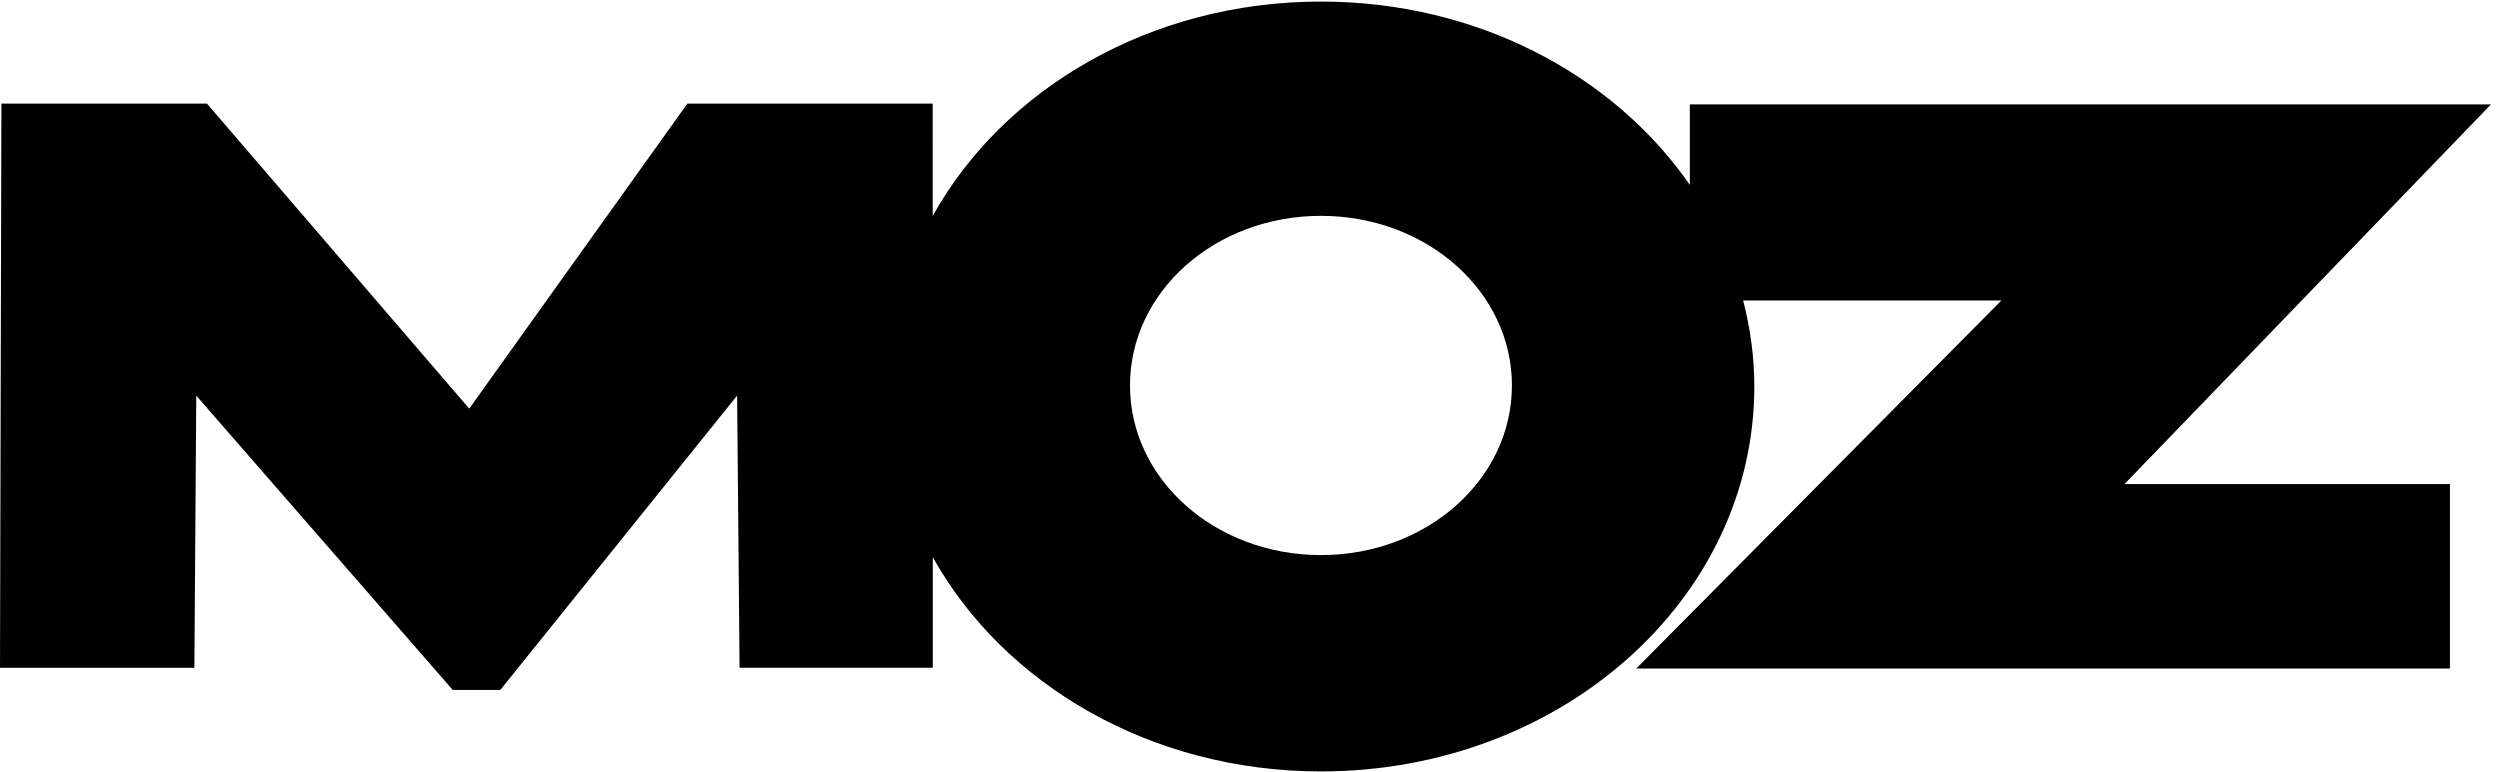 <svg height="38" width="123" xmlns="http://www.w3.org/2000/svg"><path d="M122.556 5.137H83.14v3.96C79.39 3.687 72.683.077 64.99.077c-8.393 0-15.62 4.297-19.1 10.546l-.001-5.526h-12.07L23.086 20.105 10.182 5.097H.069L0 32.855h9.564l.092-13.39 12.617 14.479h2.343l11.65-14.48.121 13.39h9.507v-5.44c3.483 6.244 10.707 10.54 19.096 10.54 11.796 0 21.323-8.466 21.323-18.94 0-1.458-.2-2.87-.55-4.231H98.47l-17.968 18.11h40.035v-9.076h-16.013l18.032-18.68zM64.99 27.31c-5.203 0-9.394-3.724-9.394-8.346 0-4.621 4.192-8.344 9.394-8.344 5.207 0 9.397 3.723 9.397 8.344 0 4.622-4.19 8.346-9.397 8.346z"/></svg>